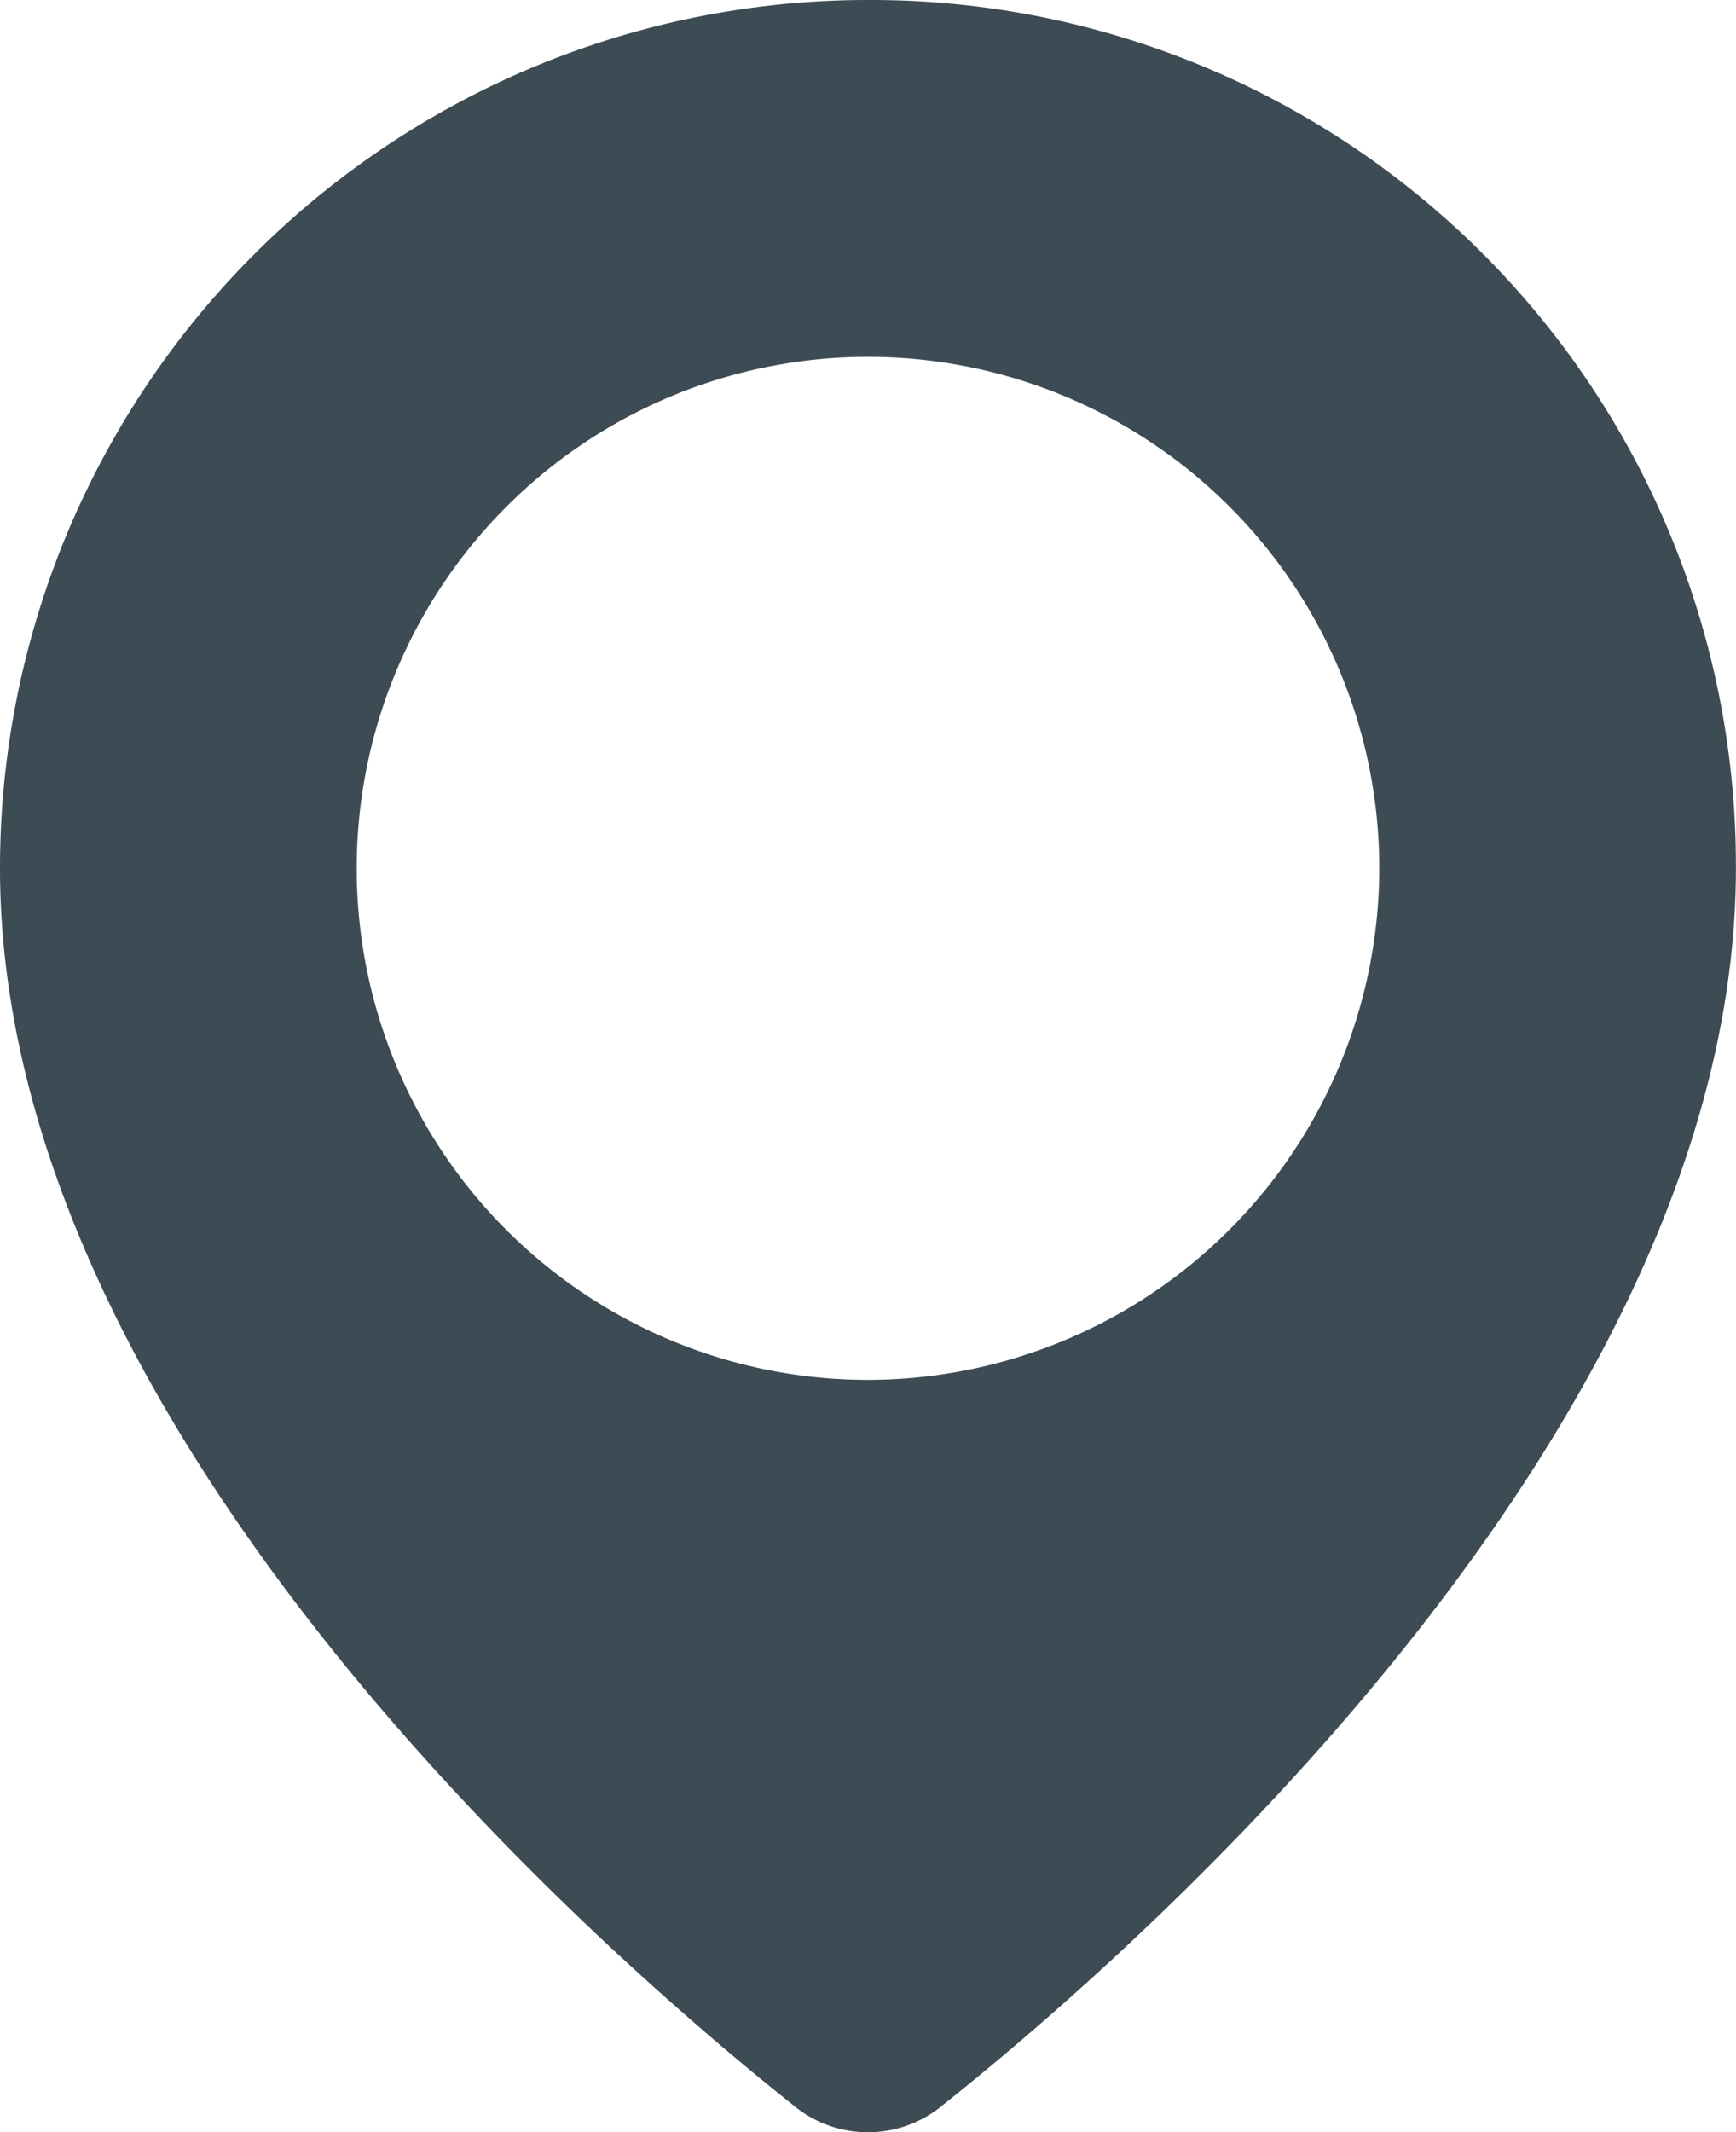 <svg xmlns="http://www.w3.org/2000/svg" viewBox="0 0 18.236 22.39">
  <defs>
    <style>
      .cls-1 {
        fill: #3c4b54;
      }
    </style>
  </defs>
  <path id="Path_3138" data-name="Path 3138" class="cls-1" d="M9.118,0A9.117,9.117,0,0,0,0,9.118c0,5.8,6.111,11.219,8.33,12.985a1.226,1.226,0,0,0,1.575,0c2.22-1.766,8.33-7.209,8.33-12.985A9.087,9.087,0,0,0,9.118,0Zm0,14.489a5.371,5.371,0,1,1,5.371-5.371A5.379,5.379,0,0,1,9.118,14.489Z"/>
</svg>
